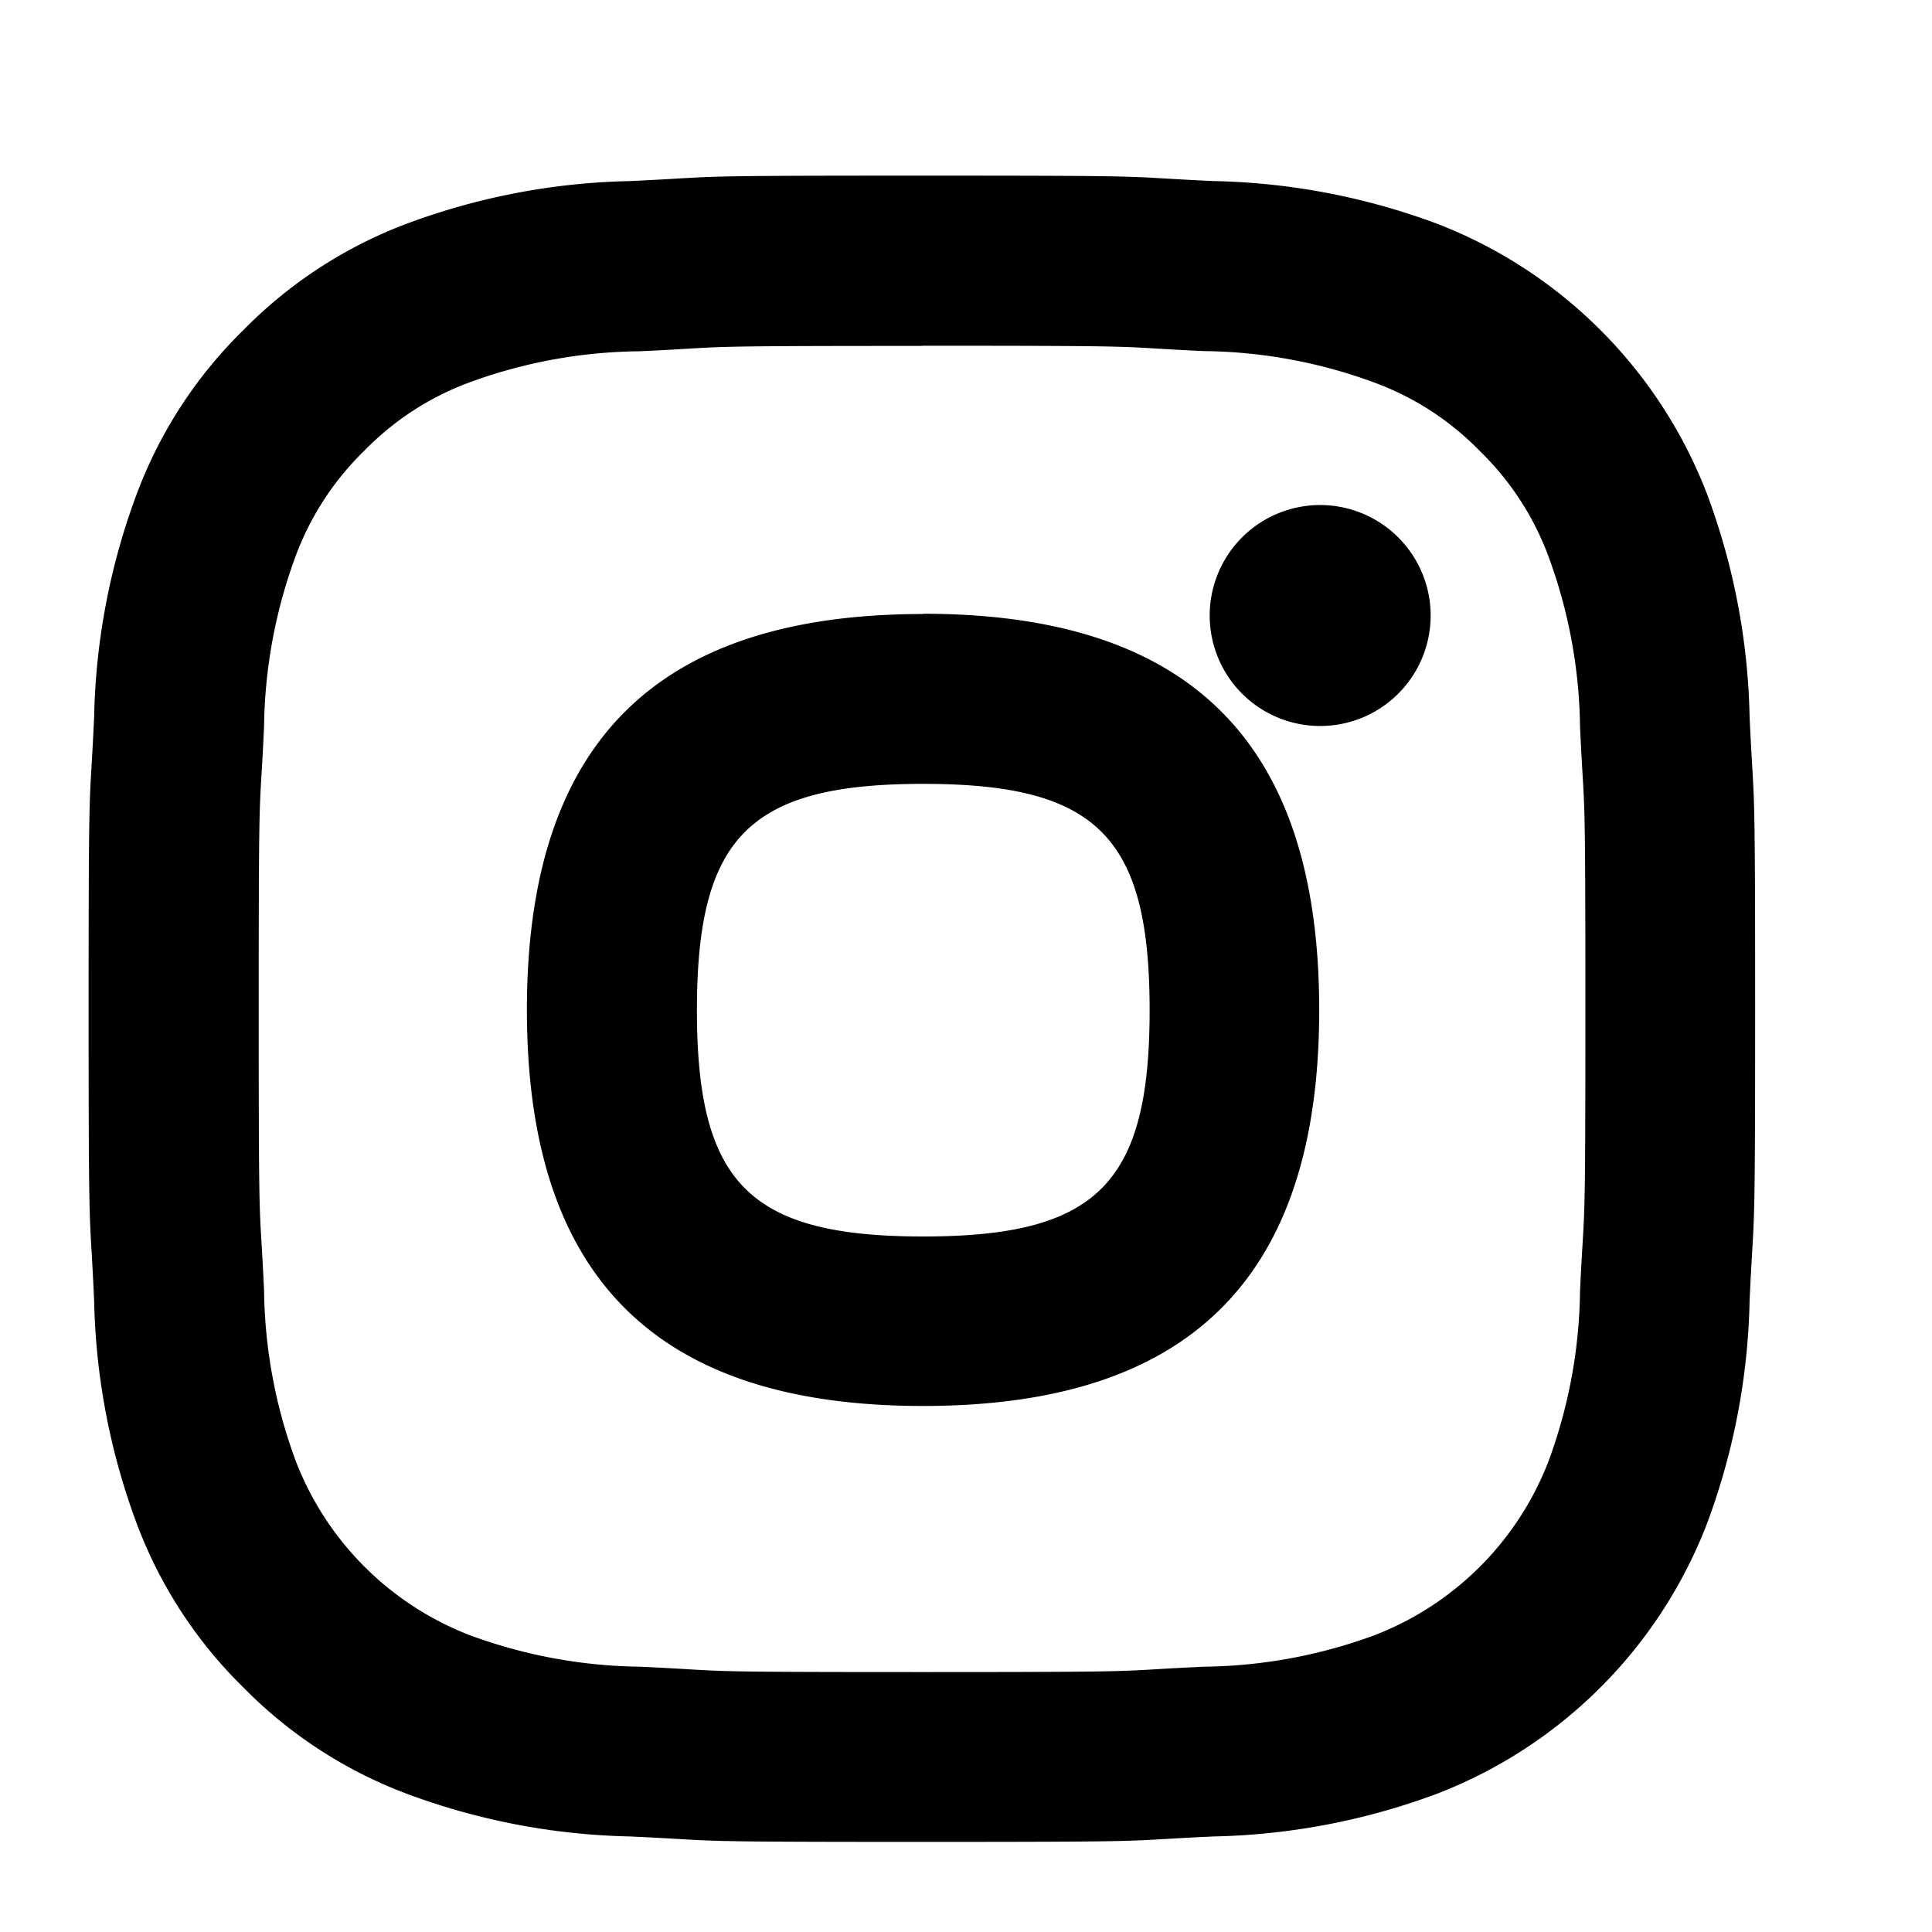 <svg xmlns="http://www.w3.org/2000/svg" width="22" height="22" viewBox="0 0 22 22"><path d="M10.5,2C7.65,2,8.292,2.01,7.173,2.062a7.705,7.705,0,0,0-2.546.487A5.144,5.144,0,0,0,2.77,3.76,5.121,5.121,0,0,0,1.56,5.617a7.691,7.691,0,0,0-.488,2.545c-0.051,1.119-.063.476-0.063,3.325s0.013,2.205.063,3.324a7.7,7.7,0,0,0,.488,2.546,5.134,5.134,0,0,0,1.21,1.857,5.149,5.149,0,0,0,1.857,1.21,7.719,7.719,0,0,0,2.546.488c1.119,0.051.476,0.062,3.324,0.062s2.206-.011,3.325-0.062a7.72,7.72,0,0,0,2.546-.488,5.362,5.362,0,0,0,3.067-3.067,7.694,7.694,0,0,0,.488-2.546c0.051-1.119.063-.476,0.063-3.324s-0.012-2.206-.063-3.325a7.682,7.682,0,0,0-.488-2.545,5.365,5.365,0,0,0-3.067-3.068,7.707,7.707,0,0,0-2.546-.487C12.7,2.01,13.346,2,10.5,2m0,1.937c2.786,0,2.115.011,3.215,0.061a5.767,5.767,0,0,1,1.937.359,3.229,3.229,0,0,1,1.2.78,3.239,3.239,0,0,1,.781,1.2,5.793,5.793,0,0,1,.359,1.937c0.05,1.1.061,0.43,0.061,3.215s-0.01,2.115-.061,3.214a5.782,5.782,0,0,1-.359,1.937,3.458,3.458,0,0,1-1.98,1.98,5.793,5.793,0,0,1-1.937.359c-1.1.049-.429,0.061-3.215,0.061s-2.115-.011-3.215-0.061a5.794,5.794,0,0,1-1.937-.359,3.458,3.458,0,0,1-1.98-1.98A5.782,5.782,0,0,1,3.007,14.7c-0.05-1.1-.061-0.429-0.061-3.214s0.011-2.115.061-3.215a5.793,5.793,0,0,1,.359-1.937,3.246,3.246,0,0,1,.781-1.2,3.234,3.234,0,0,1,1.2-.78A5.769,5.769,0,0,1,7.282,4c1.1-.05.43-0.061,3.215-0.061M10.513,14.08c-1.975,0-2.577-.6-2.577-2.577s0.6-2.577,2.577-2.577,2.578,0.6,2.578,2.577-0.6,2.577-2.578,2.577m0-7.088C7.47,6.992,6,8.459,6,11.5s1.467,4.51,4.511,4.51,4.511-1.467,4.511-4.51-1.467-4.511-4.511-4.511m5.78,0.022a1.258,1.258,0,1,1-1.259-1.26,1.259,1.259,0,0,1,1.259,1.26"/></svg>
